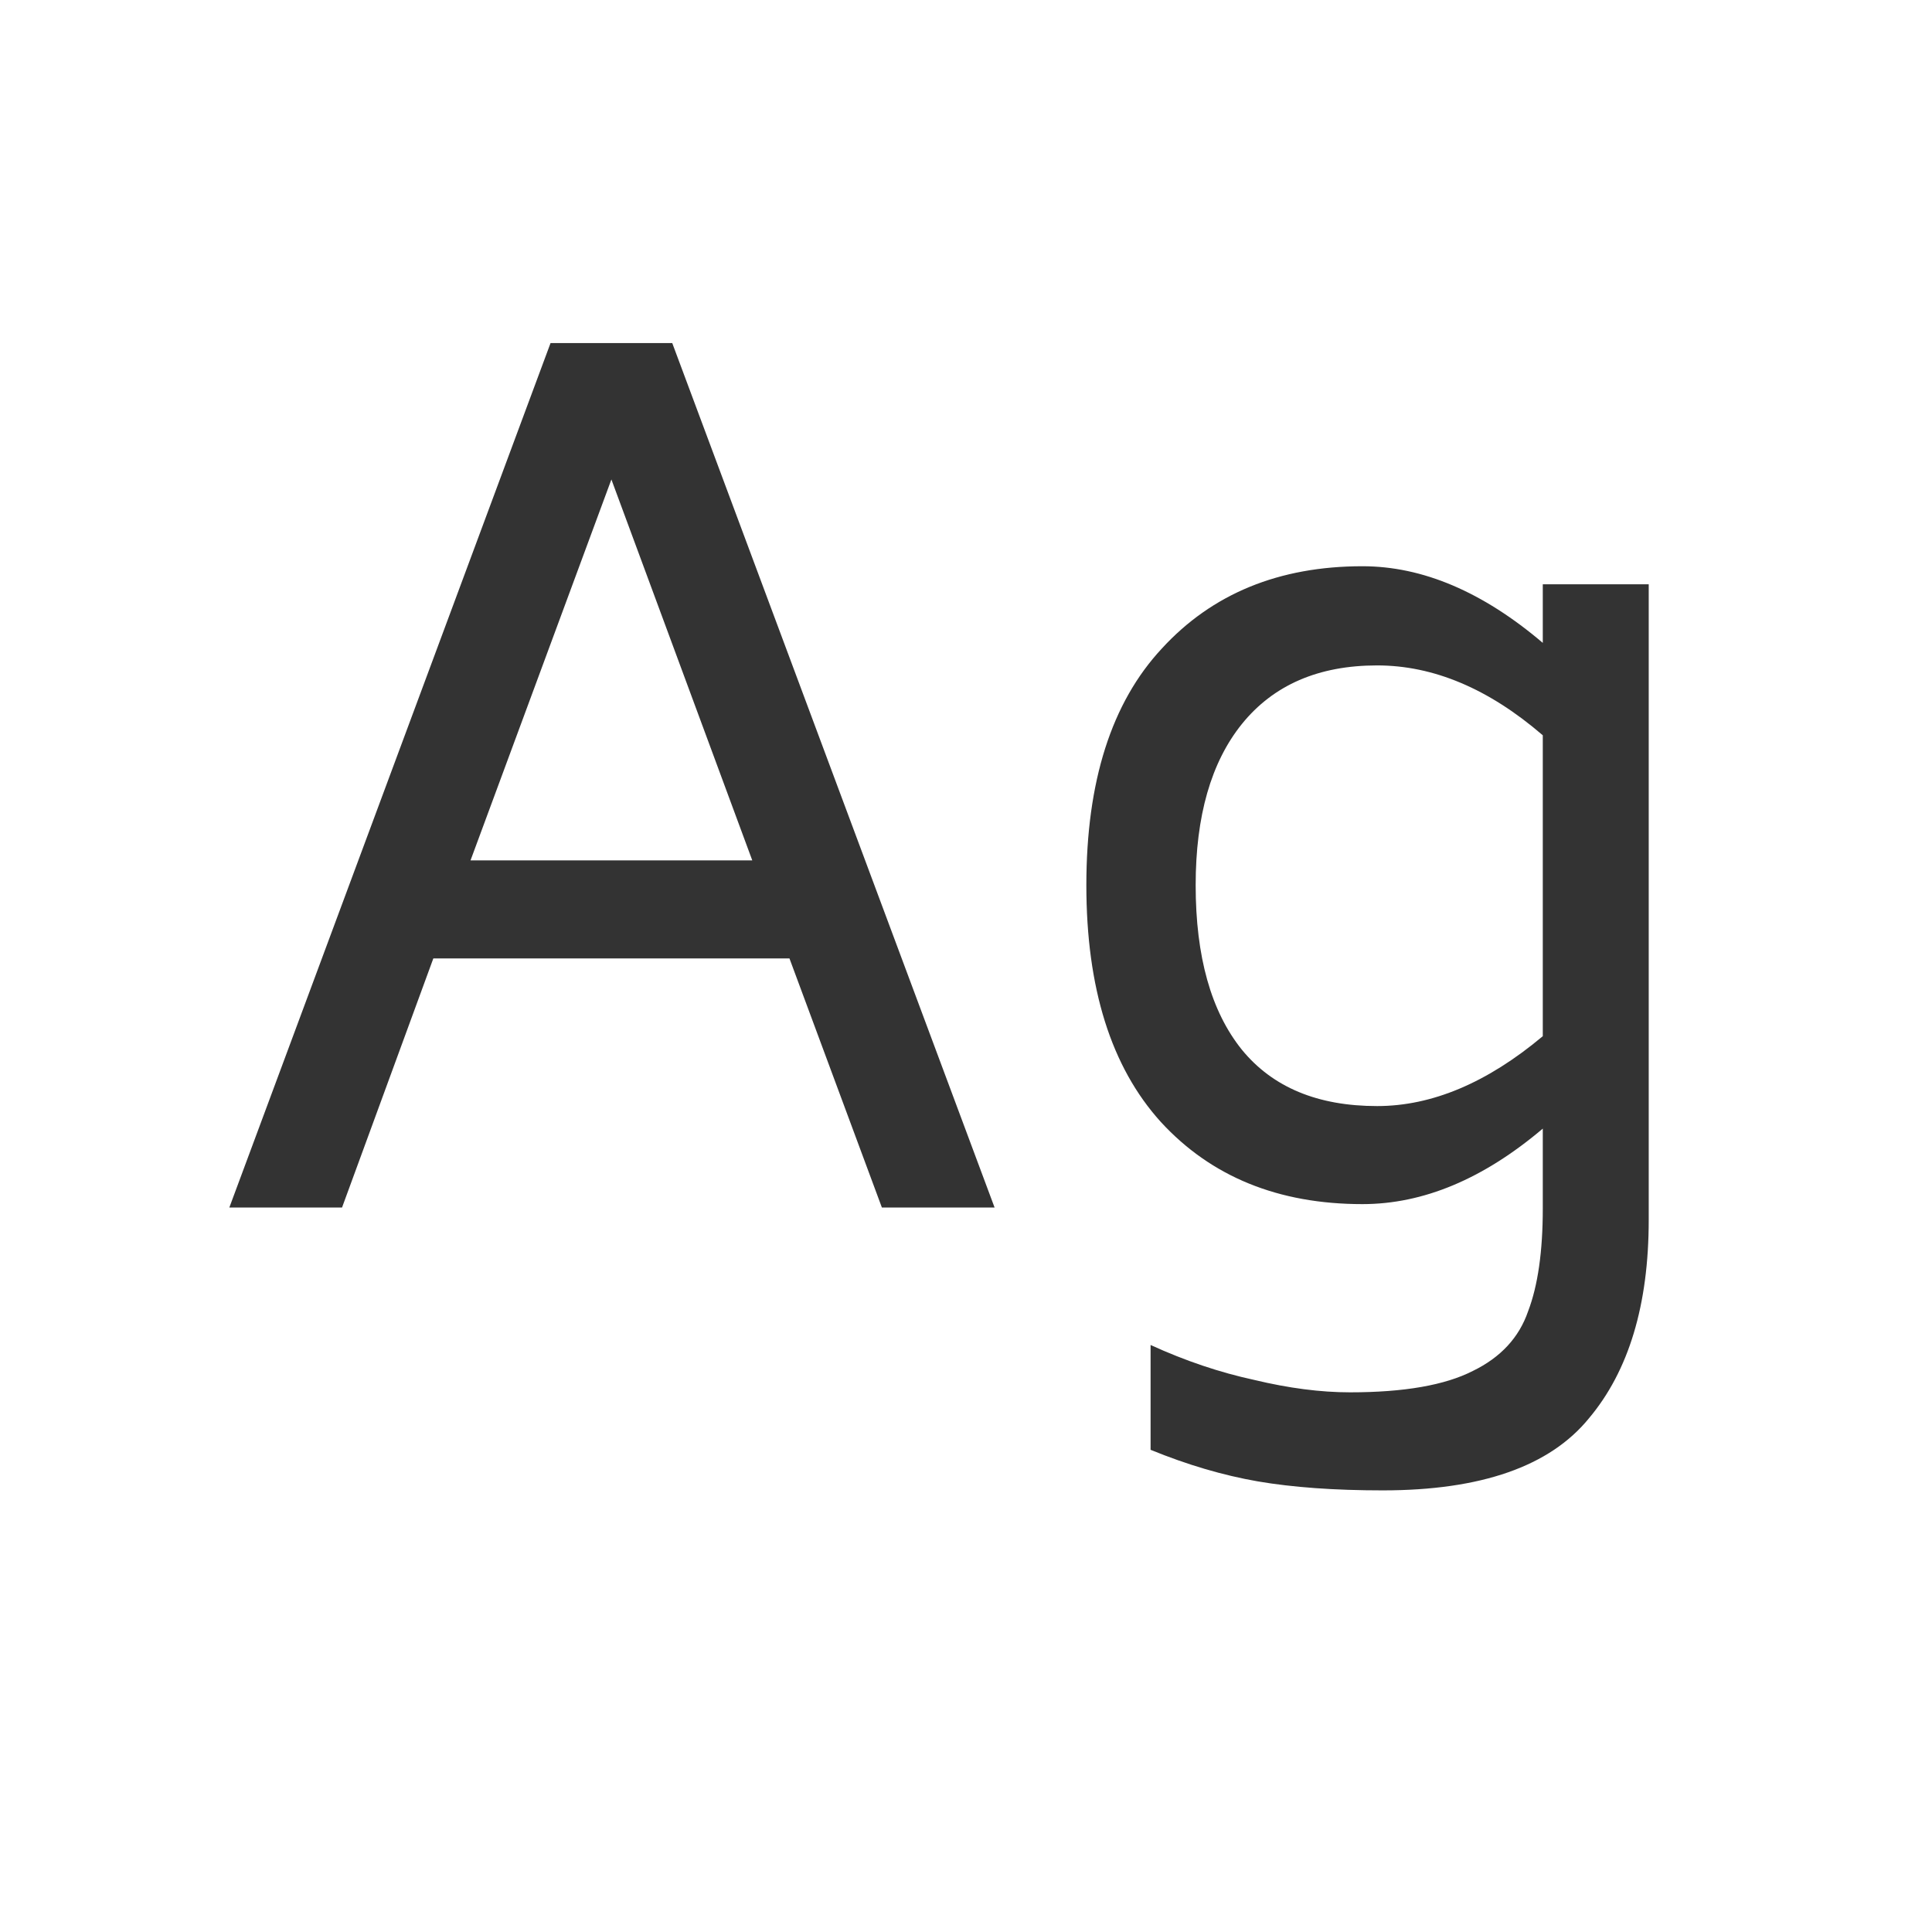 <svg width="24" height="24" viewBox="0 0 24 24" fill="none" xmlns="http://www.w3.org/2000/svg">
<path d="M9.807 11.906H5.383L4.249 15H2.849L6.839 4.262H8.351L12.355 15H10.955L9.807 11.906ZM9.345 10.688L7.595 5.956L5.845 10.688H9.345ZM20.481 7.258V15.154C20.481 16.209 20.233 17.03 19.739 17.618C19.253 18.215 18.399 18.514 17.177 18.514C16.579 18.514 16.061 18.477 15.623 18.402C15.193 18.327 14.75 18.197 14.293 18.01V16.708C14.722 16.904 15.151 17.049 15.581 17.142C16.01 17.245 16.407 17.296 16.771 17.296C17.443 17.296 17.951 17.207 18.297 17.03C18.642 16.862 18.871 16.615 18.983 16.288C19.104 15.971 19.165 15.546 19.165 15.014V14.02C18.427 14.645 17.681 14.958 16.925 14.958C15.879 14.958 15.044 14.617 14.419 13.936C13.803 13.255 13.495 12.275 13.495 10.996C13.495 9.708 13.807 8.728 14.433 8.056C15.058 7.375 15.889 7.034 16.925 7.034C17.671 7.034 18.418 7.351 19.165 7.986V7.258H20.481ZM17.107 13.74C17.788 13.74 18.474 13.451 19.165 12.872V9.134C18.493 8.555 17.807 8.266 17.107 8.266C16.379 8.266 15.819 8.509 15.427 8.994C15.044 9.47 14.853 10.137 14.853 10.996C14.853 11.883 15.044 12.564 15.427 13.04C15.809 13.507 16.369 13.74 17.107 13.74Z" fill="#333333"/>
</svg>
